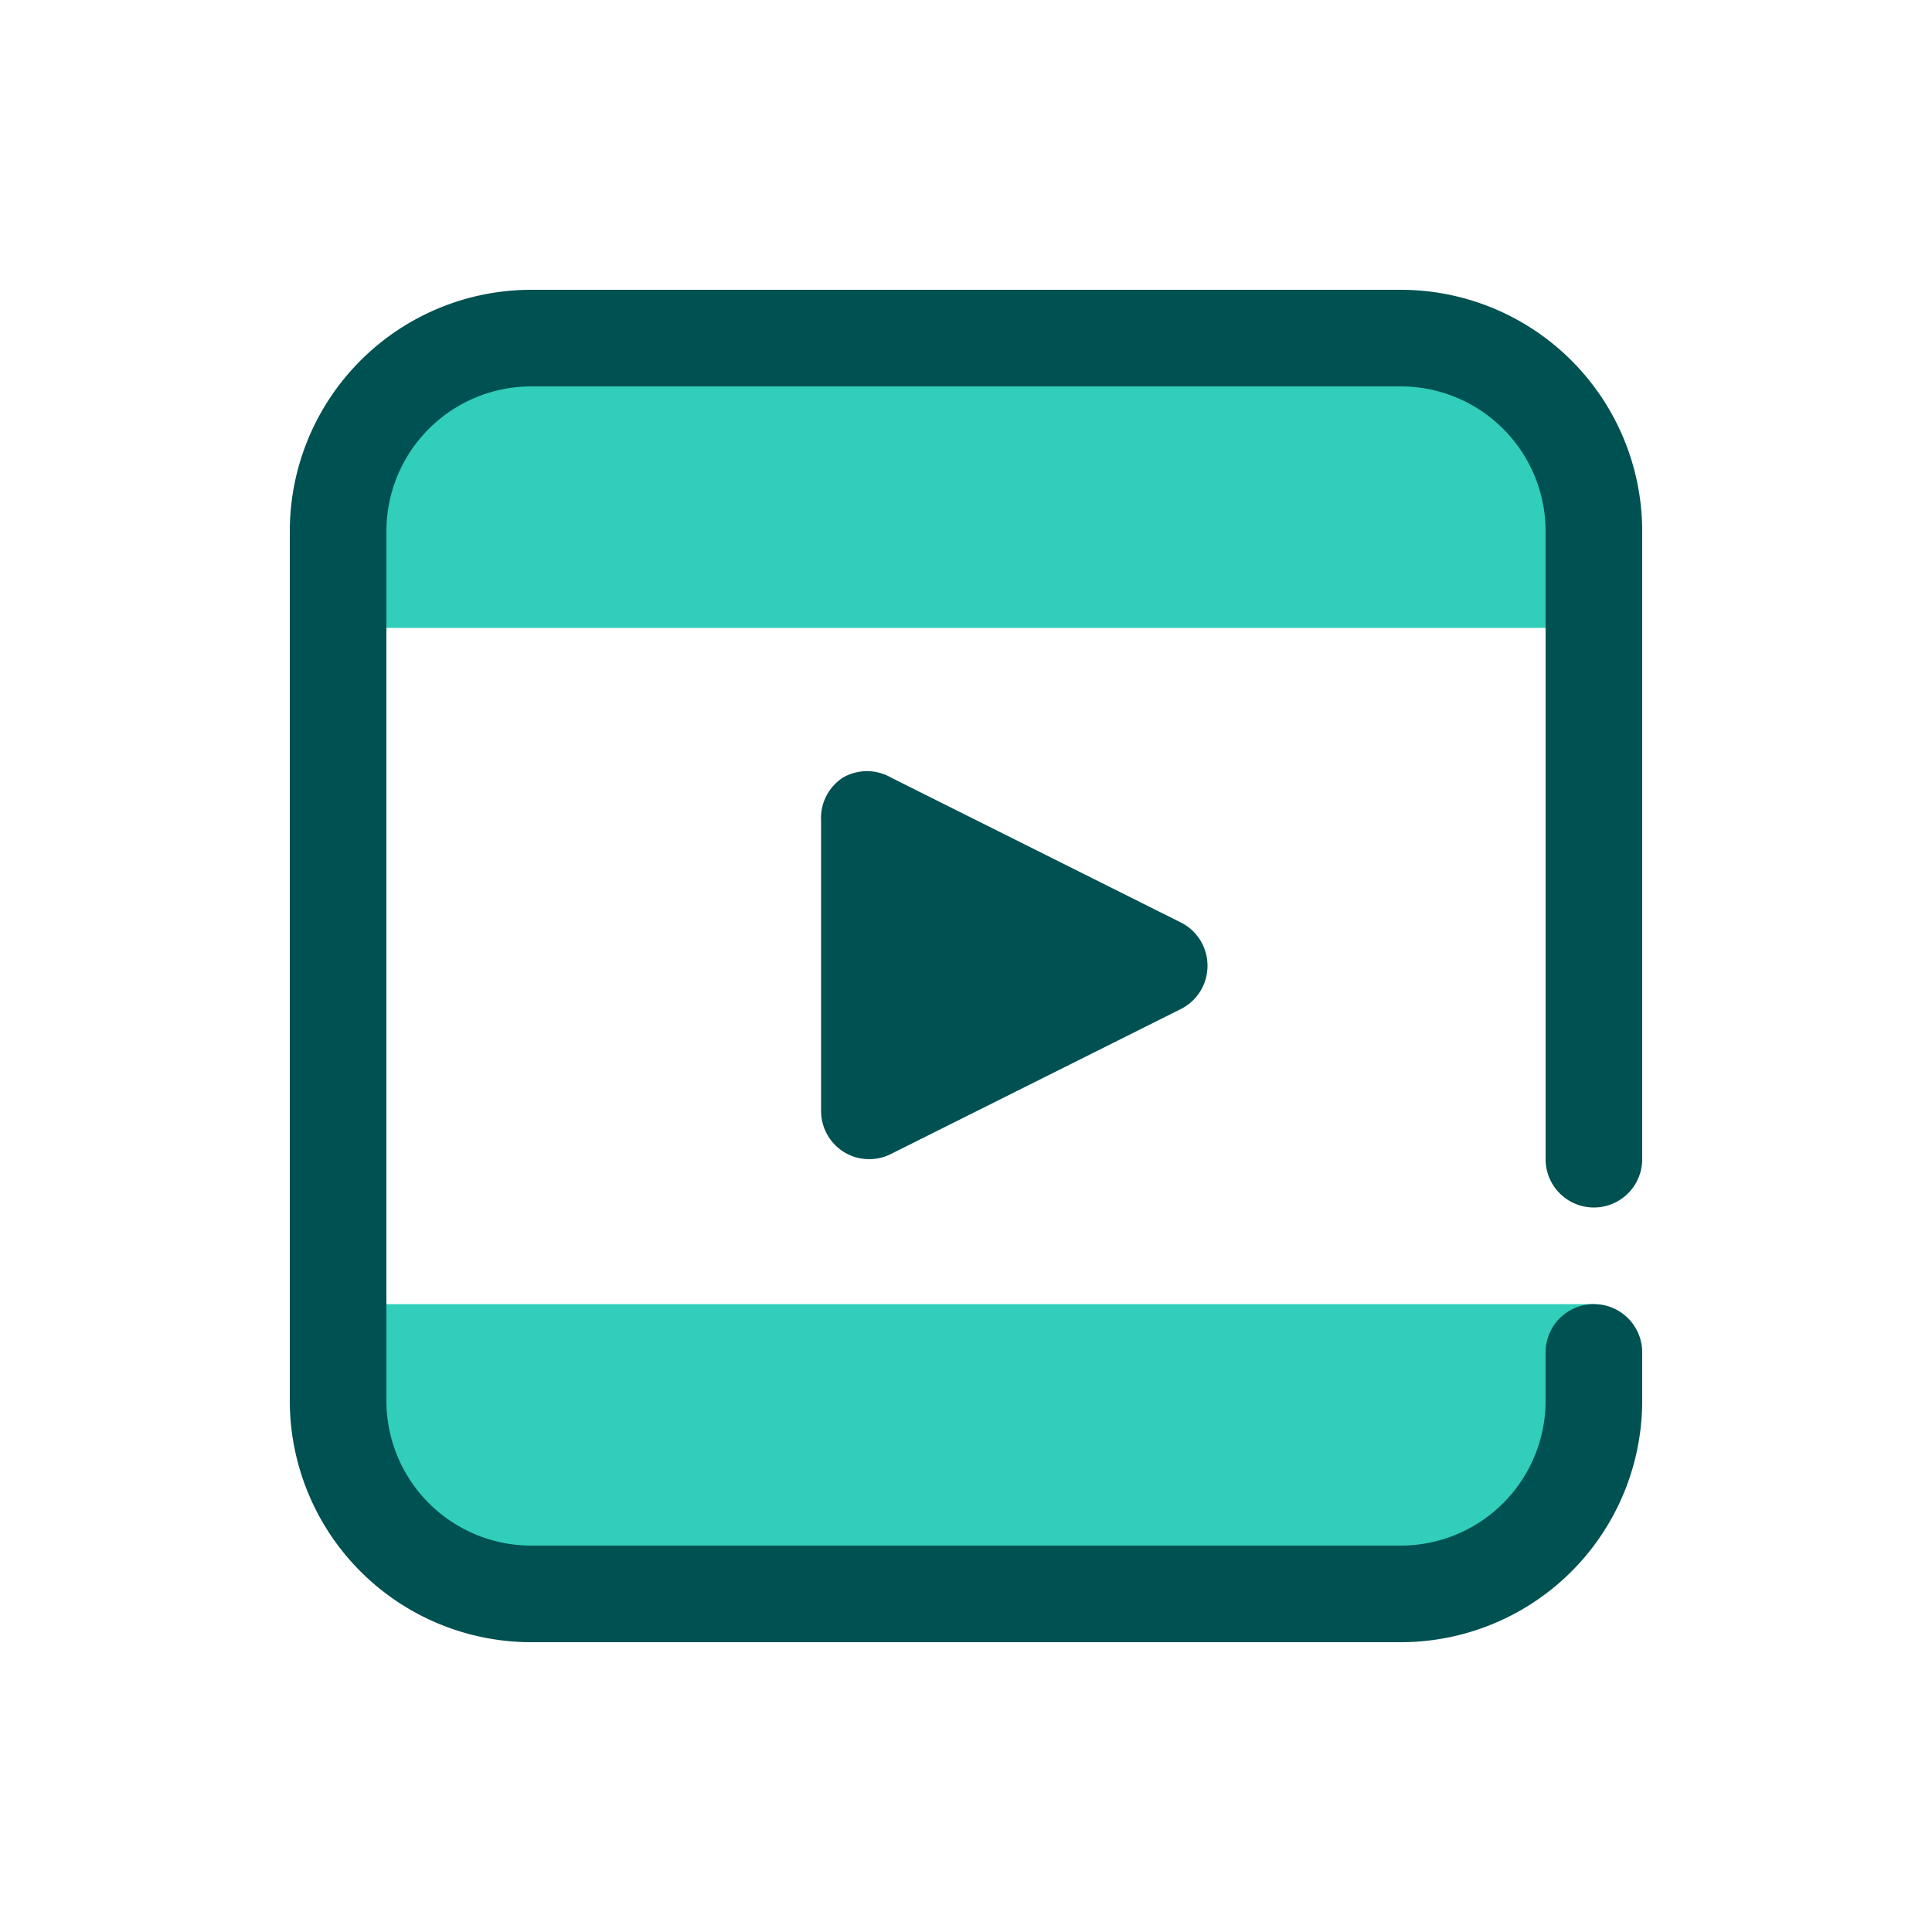 <svg focusable="false" xmlns="http://www.w3.org/2000/svg" width="40" height="40" viewBox="0 0 40 40"><title>video-player-40</title><g fill="none" fill-rule="evenodd"><path d="M0 0h40v40H0z"/><path fill="#30CEBB" fill-rule="nonzero" d="M33 27v2a4 4 0 0 1-4 4H11a4 4 0 0 1-4-4v-2h26zM29 7a4 4 0 0 1 4 4v2H7v-2a4 4 0 0 1 4-4z"/><path fill="#005151" fill-rule="nonzero" d="M29 6a5 5 0 0 1 5 5v13a1 1 0 0 1-2 0V11a3 3 0 0 0-3-3H11a3 3 0 0 0-3 3v18a3 3 0 0 0 3 3h18a3 3 0 0 0 3-3v-1a1 1 0 0 1 2 0v1a5 5 0 0 1-5 5H11a5 5 0 0 1-5-5V11a5 5 0 0 1 5-5zM17.45 16.1a1 1 0 0 1 1 0l6 3a1 1 0 0 1 .55.9 1 1 0 0 1-.55.89l-6 3a1 1 0 0 1-.98-.04A1 1 0 0 1 17 23v-6a1 1 0 0 1 .45-.9z"/></g></svg>
